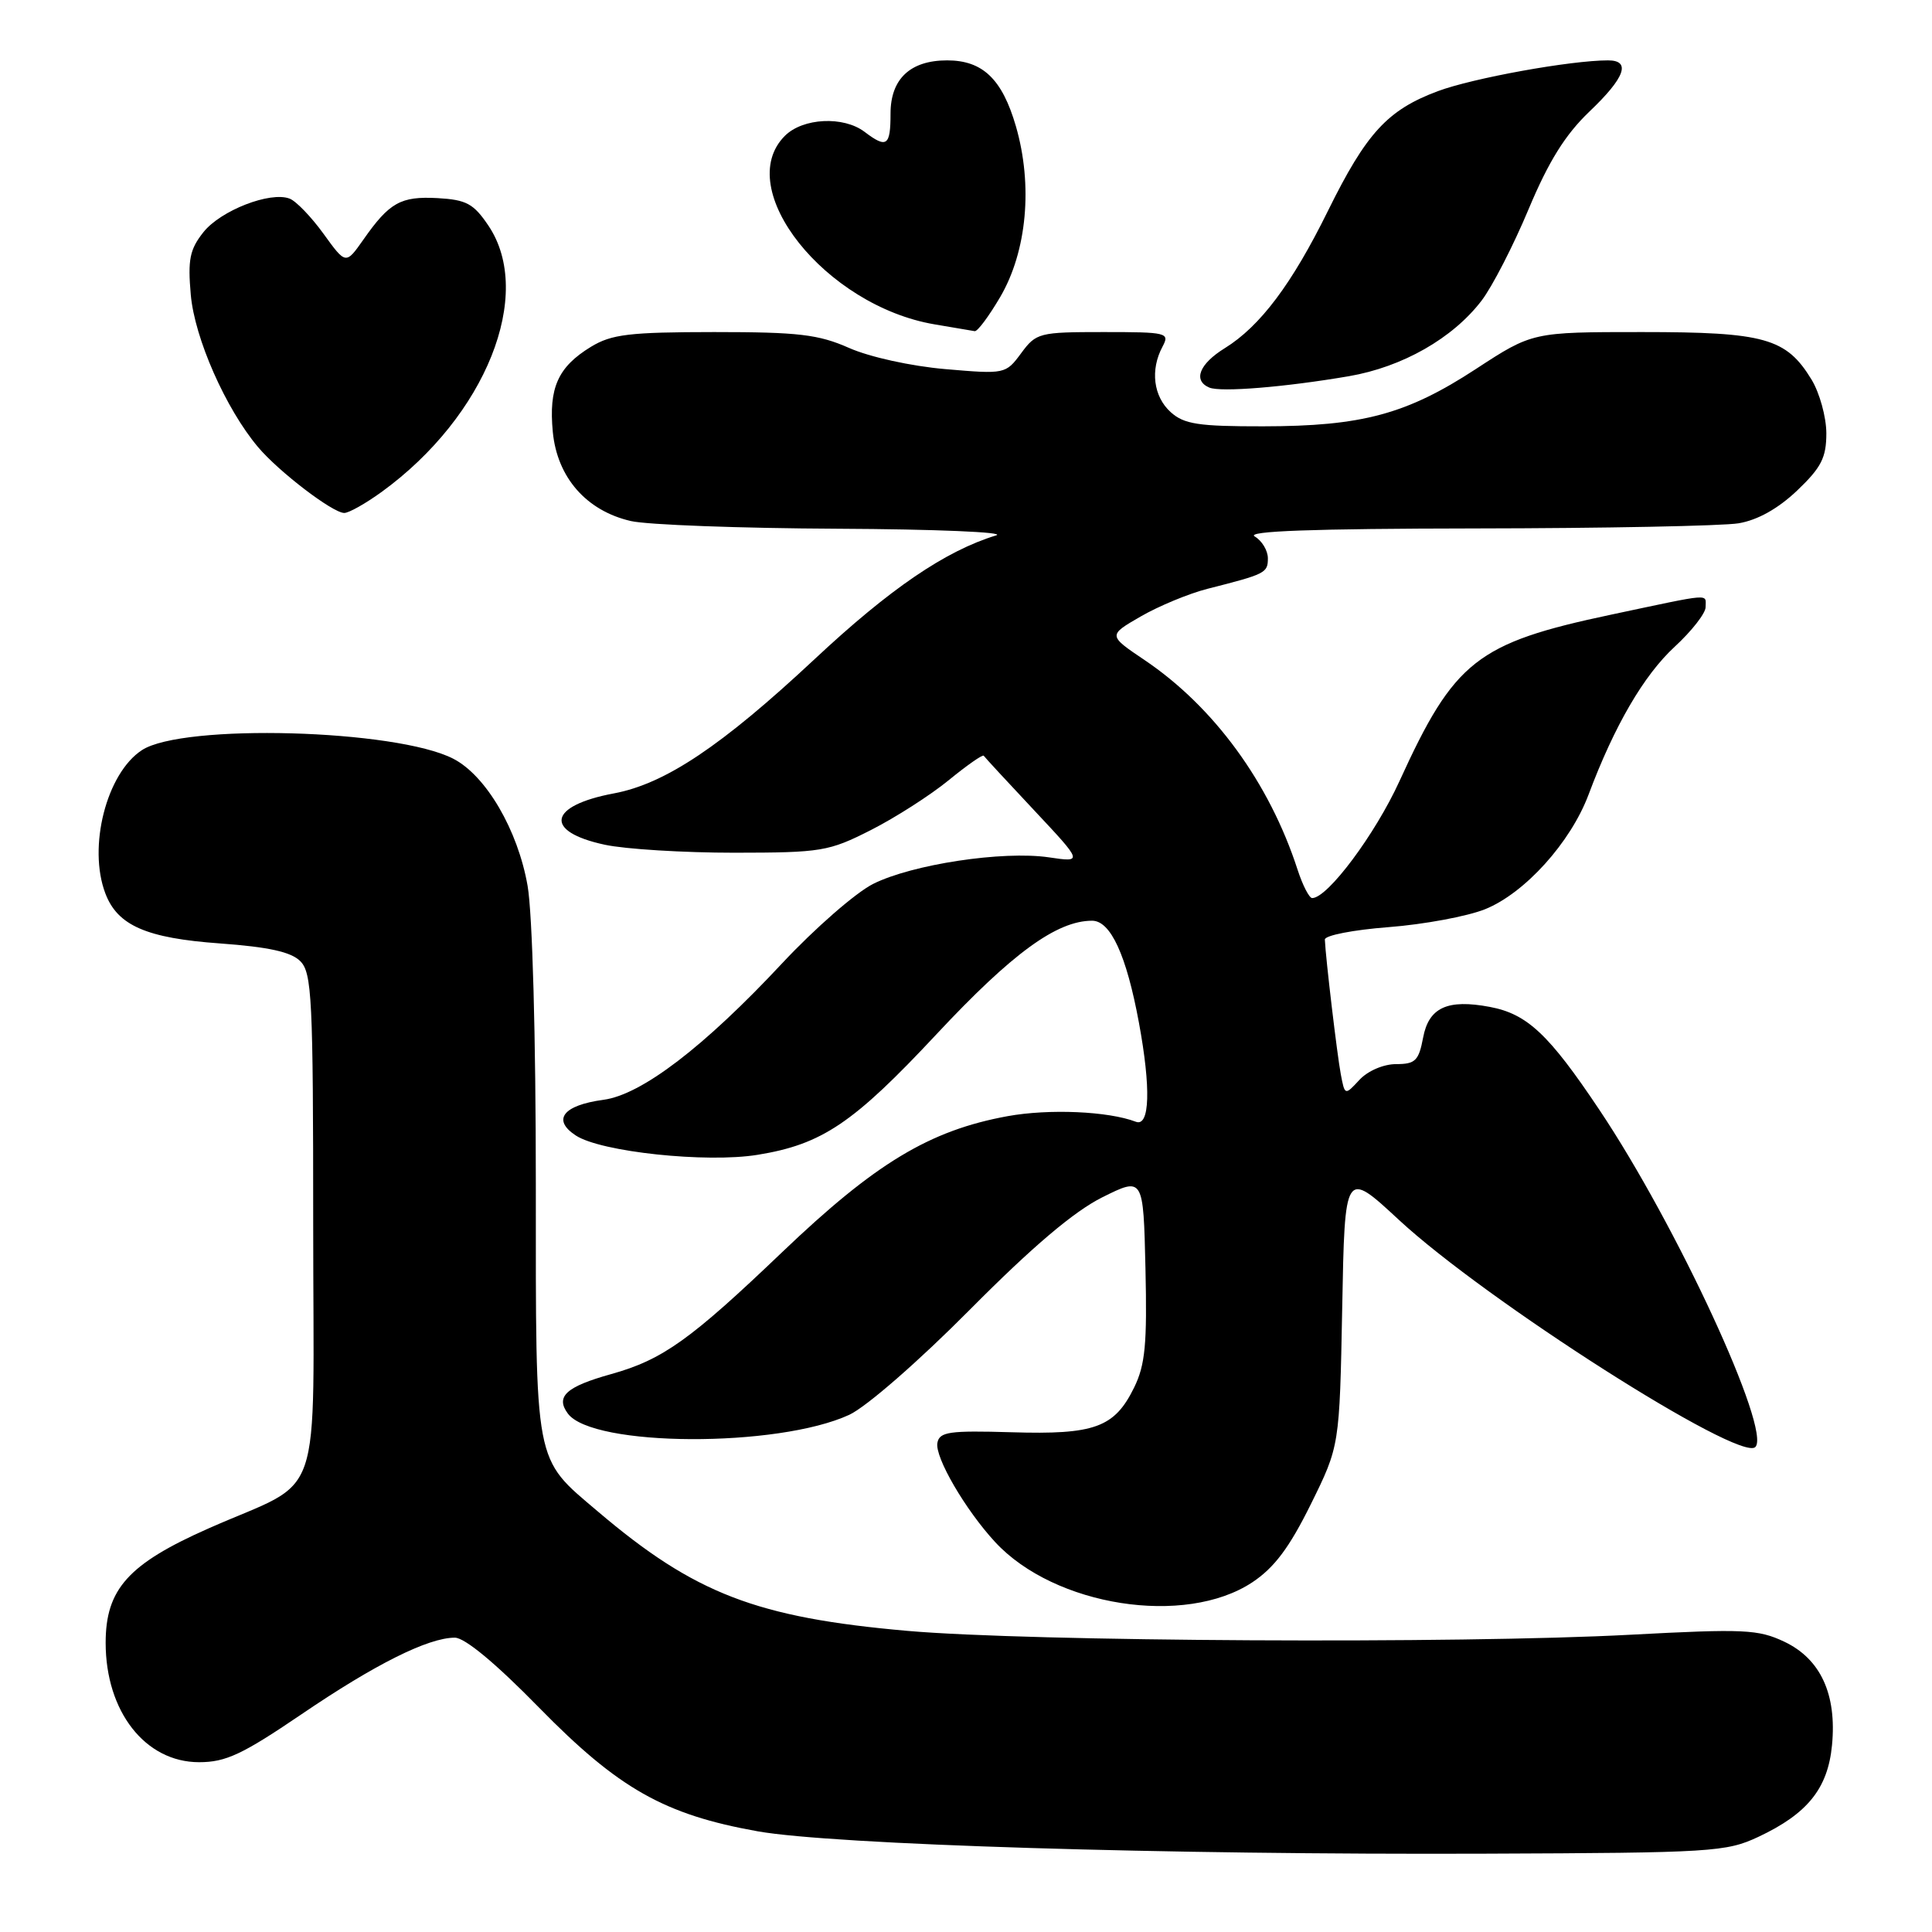 <?xml version="1.0" encoding="UTF-8" standalone="no"?>
<!DOCTYPE svg PUBLIC "-//W3C//DTD SVG 1.1//EN" "http://www.w3.org/Graphics/SVG/1.1/DTD/svg11.dtd" >
<svg xmlns="http://www.w3.org/2000/svg" xmlns:xlink="http://www.w3.org/1999/xlink" version="1.1" viewBox="0 0 256 256">
 <g >
 <path fill="currentColor"
d=" M 233.00 243.39 C 239.51 240.33 242.20 236.98 242.75 231.25 C 243.40 224.51 241.24 219.82 236.44 217.54 C 232.98 215.90 231.09 215.81 216.06 216.61 C 193.35 217.83 136.38 217.52 120.25 216.10 C 100.24 214.34 92.05 211.18 79.22 200.28 C 70.71 193.05 71.00 194.60 71.00 156.88 C 71.00 137.32 70.55 121.08 69.91 117.38 C 68.62 109.98 64.41 102.78 60.07 100.54 C 52.51 96.63 24.21 95.85 18.80 99.40 C 14.11 102.47 11.62 112.23 13.96 118.38 C 15.57 122.64 19.40 124.31 29.15 125.01 C 35.60 125.48 38.56 126.13 39.79 127.36 C 41.33 128.91 41.50 132.29 41.50 162.16 C 41.50 200.46 43.15 195.65 27.64 202.52 C 17.01 207.22 14.00 210.56 14.00 217.68 C 14.00 226.79 19.25 233.50 26.38 233.50 C 29.92 233.50 32.11 232.47 39.92 227.17 C 49.68 220.53 56.73 217.00 60.27 217.00 C 61.59 217.00 65.69 220.40 71.43 226.27 C 81.96 237.02 88.03 240.45 100.41 242.66 C 110.40 244.43 154.48 245.79 197.00 245.62 C 226.84 245.51 228.74 245.39 233.00 243.39 Z  M 165.93 209.67 C 168.85 207.73 170.84 205.08 173.68 199.34 C 177.50 191.61 177.50 191.61 177.85 173.30 C 178.19 154.99 178.19 154.99 185.35 161.63 C 196.88 172.32 230.55 193.79 232.59 191.74 C 234.75 189.58 222.16 162.34 211.92 147.05 C 205.23 137.04 202.36 134.35 197.41 133.42 C 191.79 132.36 189.32 133.50 188.57 137.49 C 187.99 140.55 187.54 141.00 184.99 141.00 C 183.33 141.00 181.25 141.89 180.14 143.08 C 178.20 145.17 178.20 145.17 177.66 142.33 C 177.18 139.79 175.66 127.01 175.55 124.50 C 175.52 123.95 179.32 123.21 184.00 122.85 C 188.68 122.49 194.42 121.42 196.77 120.48 C 202.03 118.37 208.12 111.63 210.50 105.27 C 213.92 96.15 217.81 89.48 221.89 85.71 C 224.15 83.63 226.00 81.26 226.00 80.46 C 226.00 78.64 227.09 78.56 213.50 81.44 C 195.69 85.21 192.72 87.54 185.44 103.50 C 182.22 110.55 175.92 119.00 173.87 119.00 C 173.48 119.00 172.61 117.31 171.94 115.25 C 168.21 103.73 160.86 93.66 151.66 87.46 C 146.81 84.19 146.81 84.19 151.16 81.68 C 153.55 80.30 157.53 78.65 160.00 78.02 C 167.69 76.07 168.00 75.92 168.00 73.98 C 168.00 72.95 167.21 71.64 166.25 71.08 C 165.03 70.37 173.95 70.05 195.50 70.02 C 212.55 70.00 228.24 69.69 230.37 69.34 C 232.88 68.92 235.59 67.41 238.12 65.01 C 241.34 61.94 242.00 60.64 242.00 57.40 C 241.99 55.26 241.11 52.06 240.04 50.30 C 236.69 44.80 233.83 44.00 217.58 44.00 C 203.06 44.00 203.06 44.00 195.57 48.89 C 186.39 54.89 180.48 56.48 167.36 56.49 C 158.78 56.50 156.89 56.21 155.11 54.60 C 152.83 52.53 152.39 49.01 154.04 45.93 C 155.02 44.09 154.66 44.00 146.22 44.00 C 137.70 44.00 137.30 44.10 135.31 46.80 C 133.26 49.57 133.17 49.59 125.27 48.91 C 120.73 48.52 115.24 47.31 112.52 46.11 C 108.45 44.31 105.81 44.00 94.62 44.00 C 83.39 44.01 81.04 44.29 78.31 45.95 C 73.93 48.62 72.69 51.39 73.25 57.24 C 73.83 63.26 77.69 67.68 83.59 69.04 C 85.74 69.54 98.07 70.00 111.00 70.06 C 123.93 70.12 133.38 70.52 132.00 70.94 C 125.26 73.00 117.93 78.00 107.94 87.34 C 95.61 98.86 88.14 103.86 81.34 105.13 C 72.63 106.76 72.02 110.19 80.13 111.93 C 82.86 112.52 90.59 112.99 97.30 112.99 C 108.86 112.98 109.81 112.82 115.41 109.98 C 118.66 108.33 123.29 105.36 125.71 103.38 C 128.13 101.40 130.22 99.94 130.35 100.14 C 130.48 100.34 133.49 103.60 137.04 107.38 C 143.50 114.27 143.50 114.27 138.97 113.60 C 132.87 112.71 120.87 114.53 115.70 117.12 C 113.39 118.28 107.97 123.01 103.65 127.63 C 93.30 138.72 85.01 145.06 79.96 145.73 C 74.60 146.45 73.12 148.38 76.30 150.46 C 79.62 152.64 93.60 154.12 100.38 153.02 C 108.94 151.63 113.07 148.84 124.12 137.01 C 134.12 126.31 140.03 122.00 144.71 122.00 C 147.16 122.00 149.26 126.56 150.91 135.49 C 152.52 144.18 152.36 149.35 150.51 148.64 C 146.85 147.24 139.00 146.90 133.50 147.90 C 123.17 149.79 115.98 154.13 103.68 165.88 C 91.48 177.54 87.82 180.16 81.00 182.07 C 75.01 183.74 73.58 185.05 75.24 187.30 C 78.51 191.74 103.04 191.85 112.53 187.47 C 114.78 186.43 121.73 180.38 128.54 173.51 C 136.82 165.17 142.29 160.54 146.04 158.66 C 151.50 155.94 151.50 155.94 151.78 168.08 C 152.01 178.09 151.75 180.85 150.28 183.85 C 147.68 189.16 145.05 190.12 134.01 189.78 C 125.80 189.54 124.49 189.72 124.21 191.18 C 123.84 193.07 127.92 200.07 131.87 204.34 C 139.75 212.85 157.03 215.55 165.93 209.67 Z  M 50.60 65.16 C 64.37 55.15 70.83 39.00 64.72 29.90 C 62.75 26.98 61.81 26.47 57.97 26.25 C 53.09 25.99 51.60 26.82 48.13 31.78 C 45.82 35.06 45.82 35.06 42.87 30.98 C 41.25 28.74 39.23 26.64 38.38 26.32 C 35.81 25.33 29.23 27.89 26.95 30.77 C 25.14 33.05 24.87 34.41 25.28 39.06 C 25.79 44.83 29.91 54.16 34.19 59.24 C 36.93 62.49 44.04 67.93 45.60 67.97 C 46.20 67.99 48.45 66.72 50.60 65.16 Z  M 178.73 49.85 C 185.83 48.63 192.50 44.83 196.32 39.83 C 197.74 37.97 200.54 32.52 202.55 27.71 C 205.21 21.36 207.41 17.84 210.60 14.79 C 215.33 10.29 216.16 8.00 213.07 8.00 C 208.12 8.00 195.15 10.35 190.52 12.08 C 183.85 14.57 181.05 17.63 175.97 27.92 C 171.19 37.63 166.98 43.23 162.30 46.13 C 158.91 48.22 158.04 50.43 160.25 51.36 C 161.77 51.99 170.26 51.30 178.73 49.85 Z  M 132.53 39.36 C 136.08 33.30 136.88 24.55 134.61 16.72 C 132.79 10.47 130.21 8.00 125.50 8.00 C 120.61 8.00 118.00 10.46 118.00 15.06 C 118.00 19.35 117.50 19.70 114.56 17.47 C 111.76 15.35 106.38 15.62 104.00 18.00 C 97.01 24.99 109.36 40.53 123.84 42.98 C 126.40 43.41 128.79 43.82 129.15 43.88 C 129.52 43.95 131.03 41.91 132.53 39.36 Z "/>
</g>
</svg>